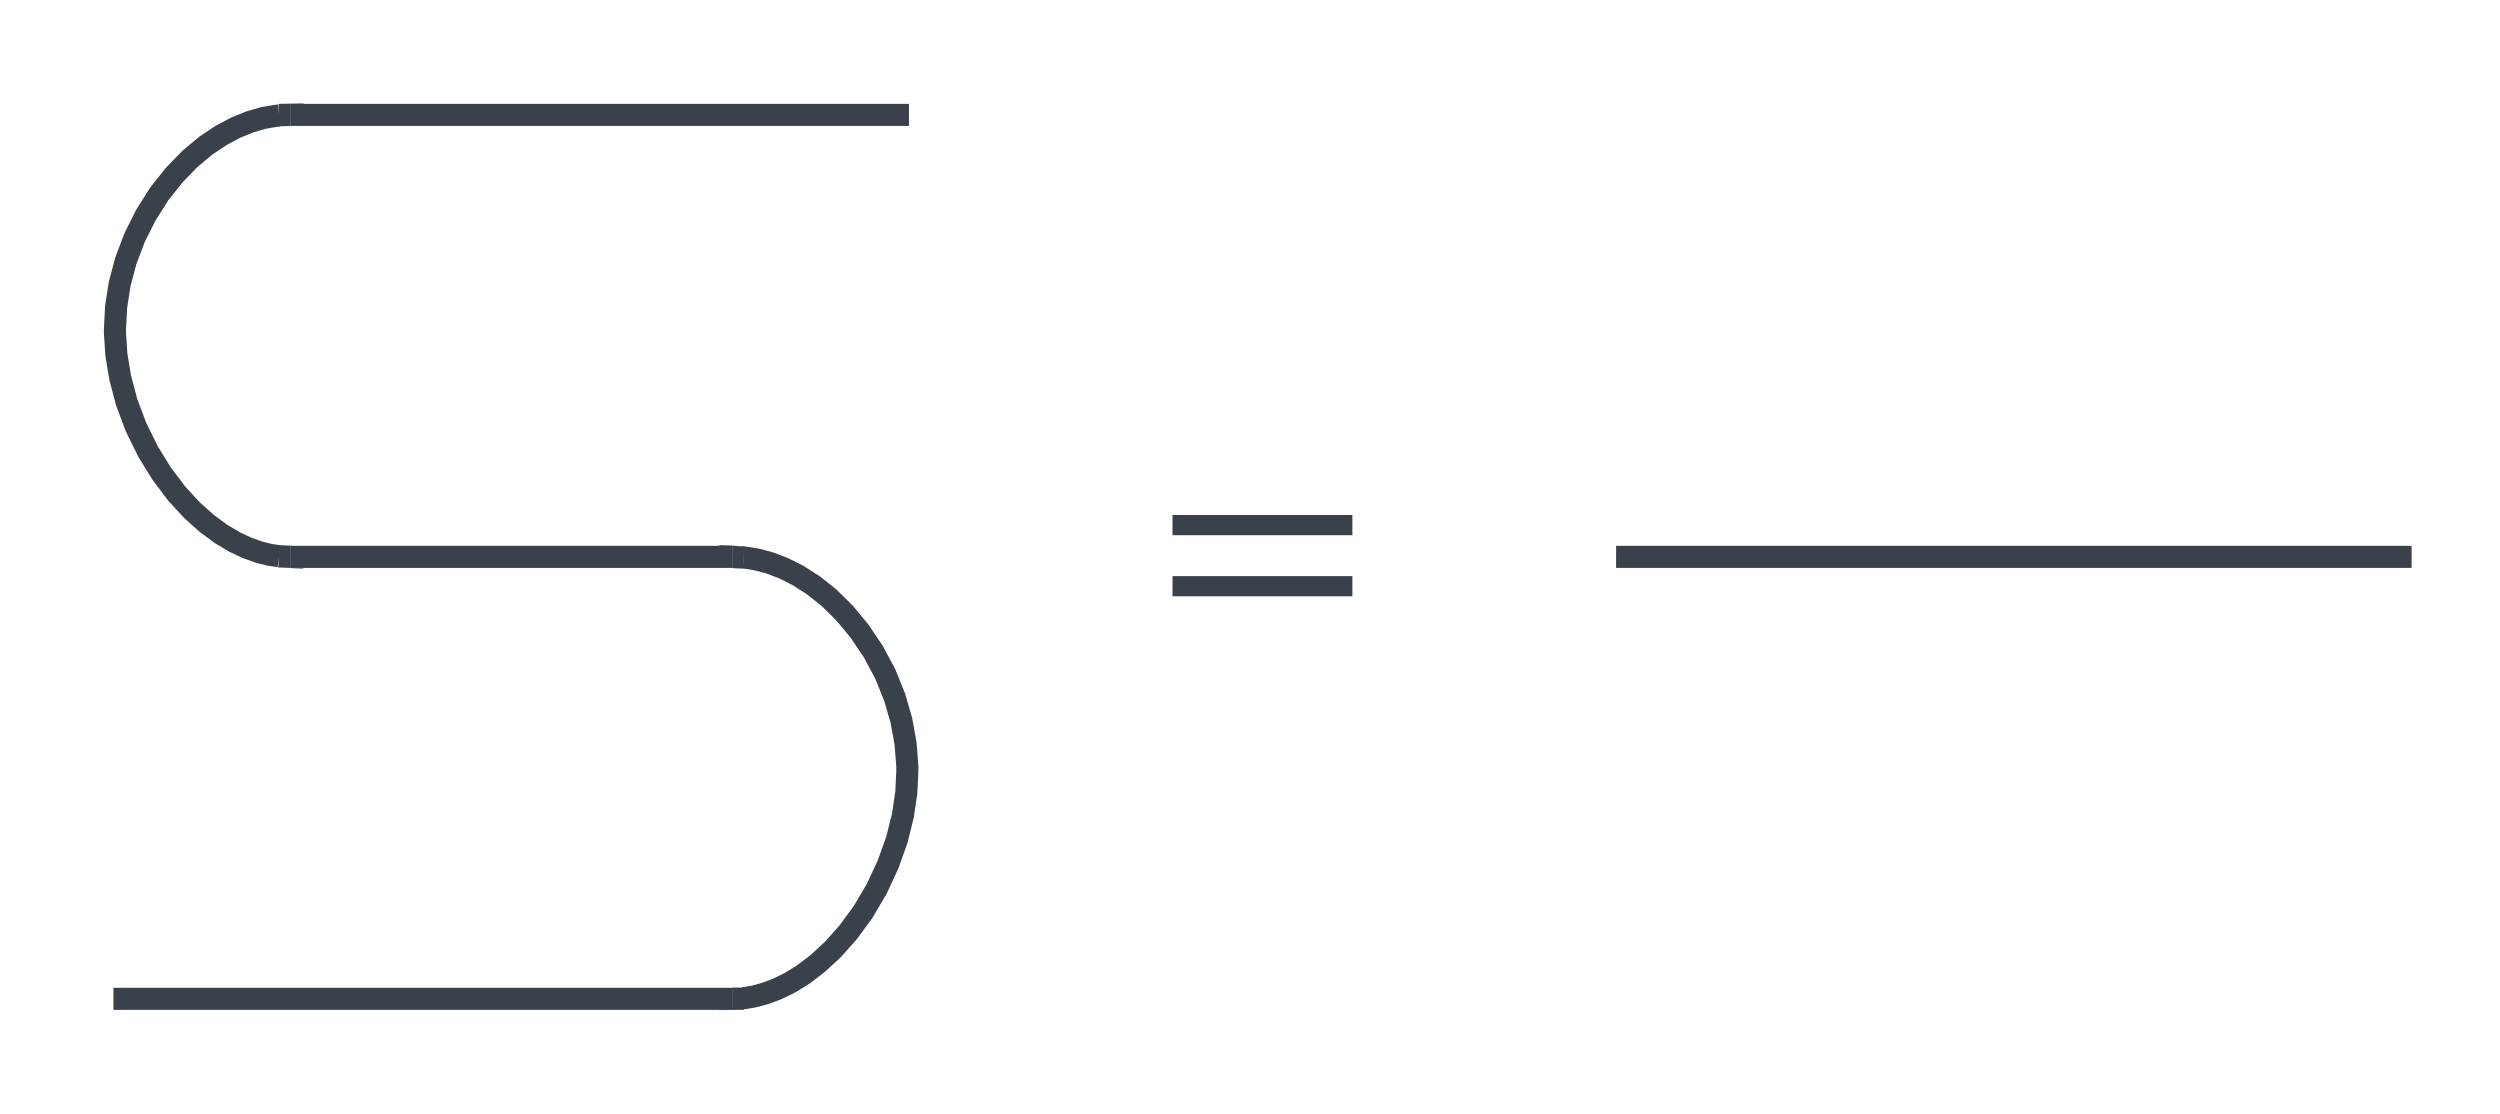 <svg xmlns="http://www.w3.org/2000/svg" xmlns:lucid="lucid" width="565.67" height="252"><g lucid:page-tab-id="WGBcvuMtkbNO"><path d="M26.92 224.75h137.5v2.5H26.92zM66.92 24.75h137.5v2.5H66.92zM66.92 124.75h97.5v2.5h-97.5z" stroke="#3a414a" stroke-width="2.5" fill="none"/><path d="M168.16 126.13h.2l2.8.45 2.96.78 3.12 1.18 3.3 1.66 3.45 2.2 3.54 2.8 3.55 3.5 3.4 4.1 3.13 4.65 2.7 5.05 2.12 5.26 1.54 5.3.93 5.22.4 5.05v1.17l-.23 4.82-.77 5.2-1.36 5.47-2 5.6-2.58 5.55-3.07 5.2-3.37 4.6-3.47 3.9-3.43 3.16-3.26 2.5-3.06 1.88-2.87 1.4-2.67 1-2.5.68-2.38.4h-.16" stroke="#3a414a" stroke-width="5" stroke-linejoin="round" fill="none"/><path d="M168.36 123.64l-.26 5-2.5-.14h.07v-5h-2.88v-.15zM168.25 228.48l-5.56.05v-.03h2.97v-5l2.54-.02z" stroke="#3a414a" stroke-width=".05" fill="#3a414a"/><path d="M63.17 125.85l-2.1-.3-2.47-.62-2.64-.94-2.84-1.33-3.03-1.8-3.24-2.37-3.4-3.04L40 111.7l-3.4-4.5-3.14-5.1-2.7-5.5-2.1-5.6-1.46-5.53-.87-5.25-.32-4.9v-.82l.26-5 .8-5.2 1.4-5.3 2-5.27 2.56-5.1 3.03-4.78 3.37-4.25 3.53-3.63L46.5 33l3.5-2.34 3.33-1.77 3.16-1.3 3-.87 2.83-.5.84-.08" stroke="#3a414a" stroke-width="5" stroke-linejoin="round" fill="none"/><path d="M65.73 123.5h-.06v5h2.88v.14l-5.57-.27.25-5zM68.64 23.5h-2.97v5l-2.54.03-.06-5 5.57-.07z" stroke="#3a414a" stroke-width=".05" fill="#3a414a"/><path d="M366.92 124.75h177.5v2.5h-177.5z" stroke="#3a414a" stroke-width="2.5" fill="none"/><path d="M261.98 108.07h47.38v39.66h-47.38z" fill="#fff" fill-opacity="0"/><path d="M306 121.1h-40.7v-4.57H306v4.57m0 13.82h-40.7v-4.56H306v4.56" fill="#3a414a"/></g></svg>